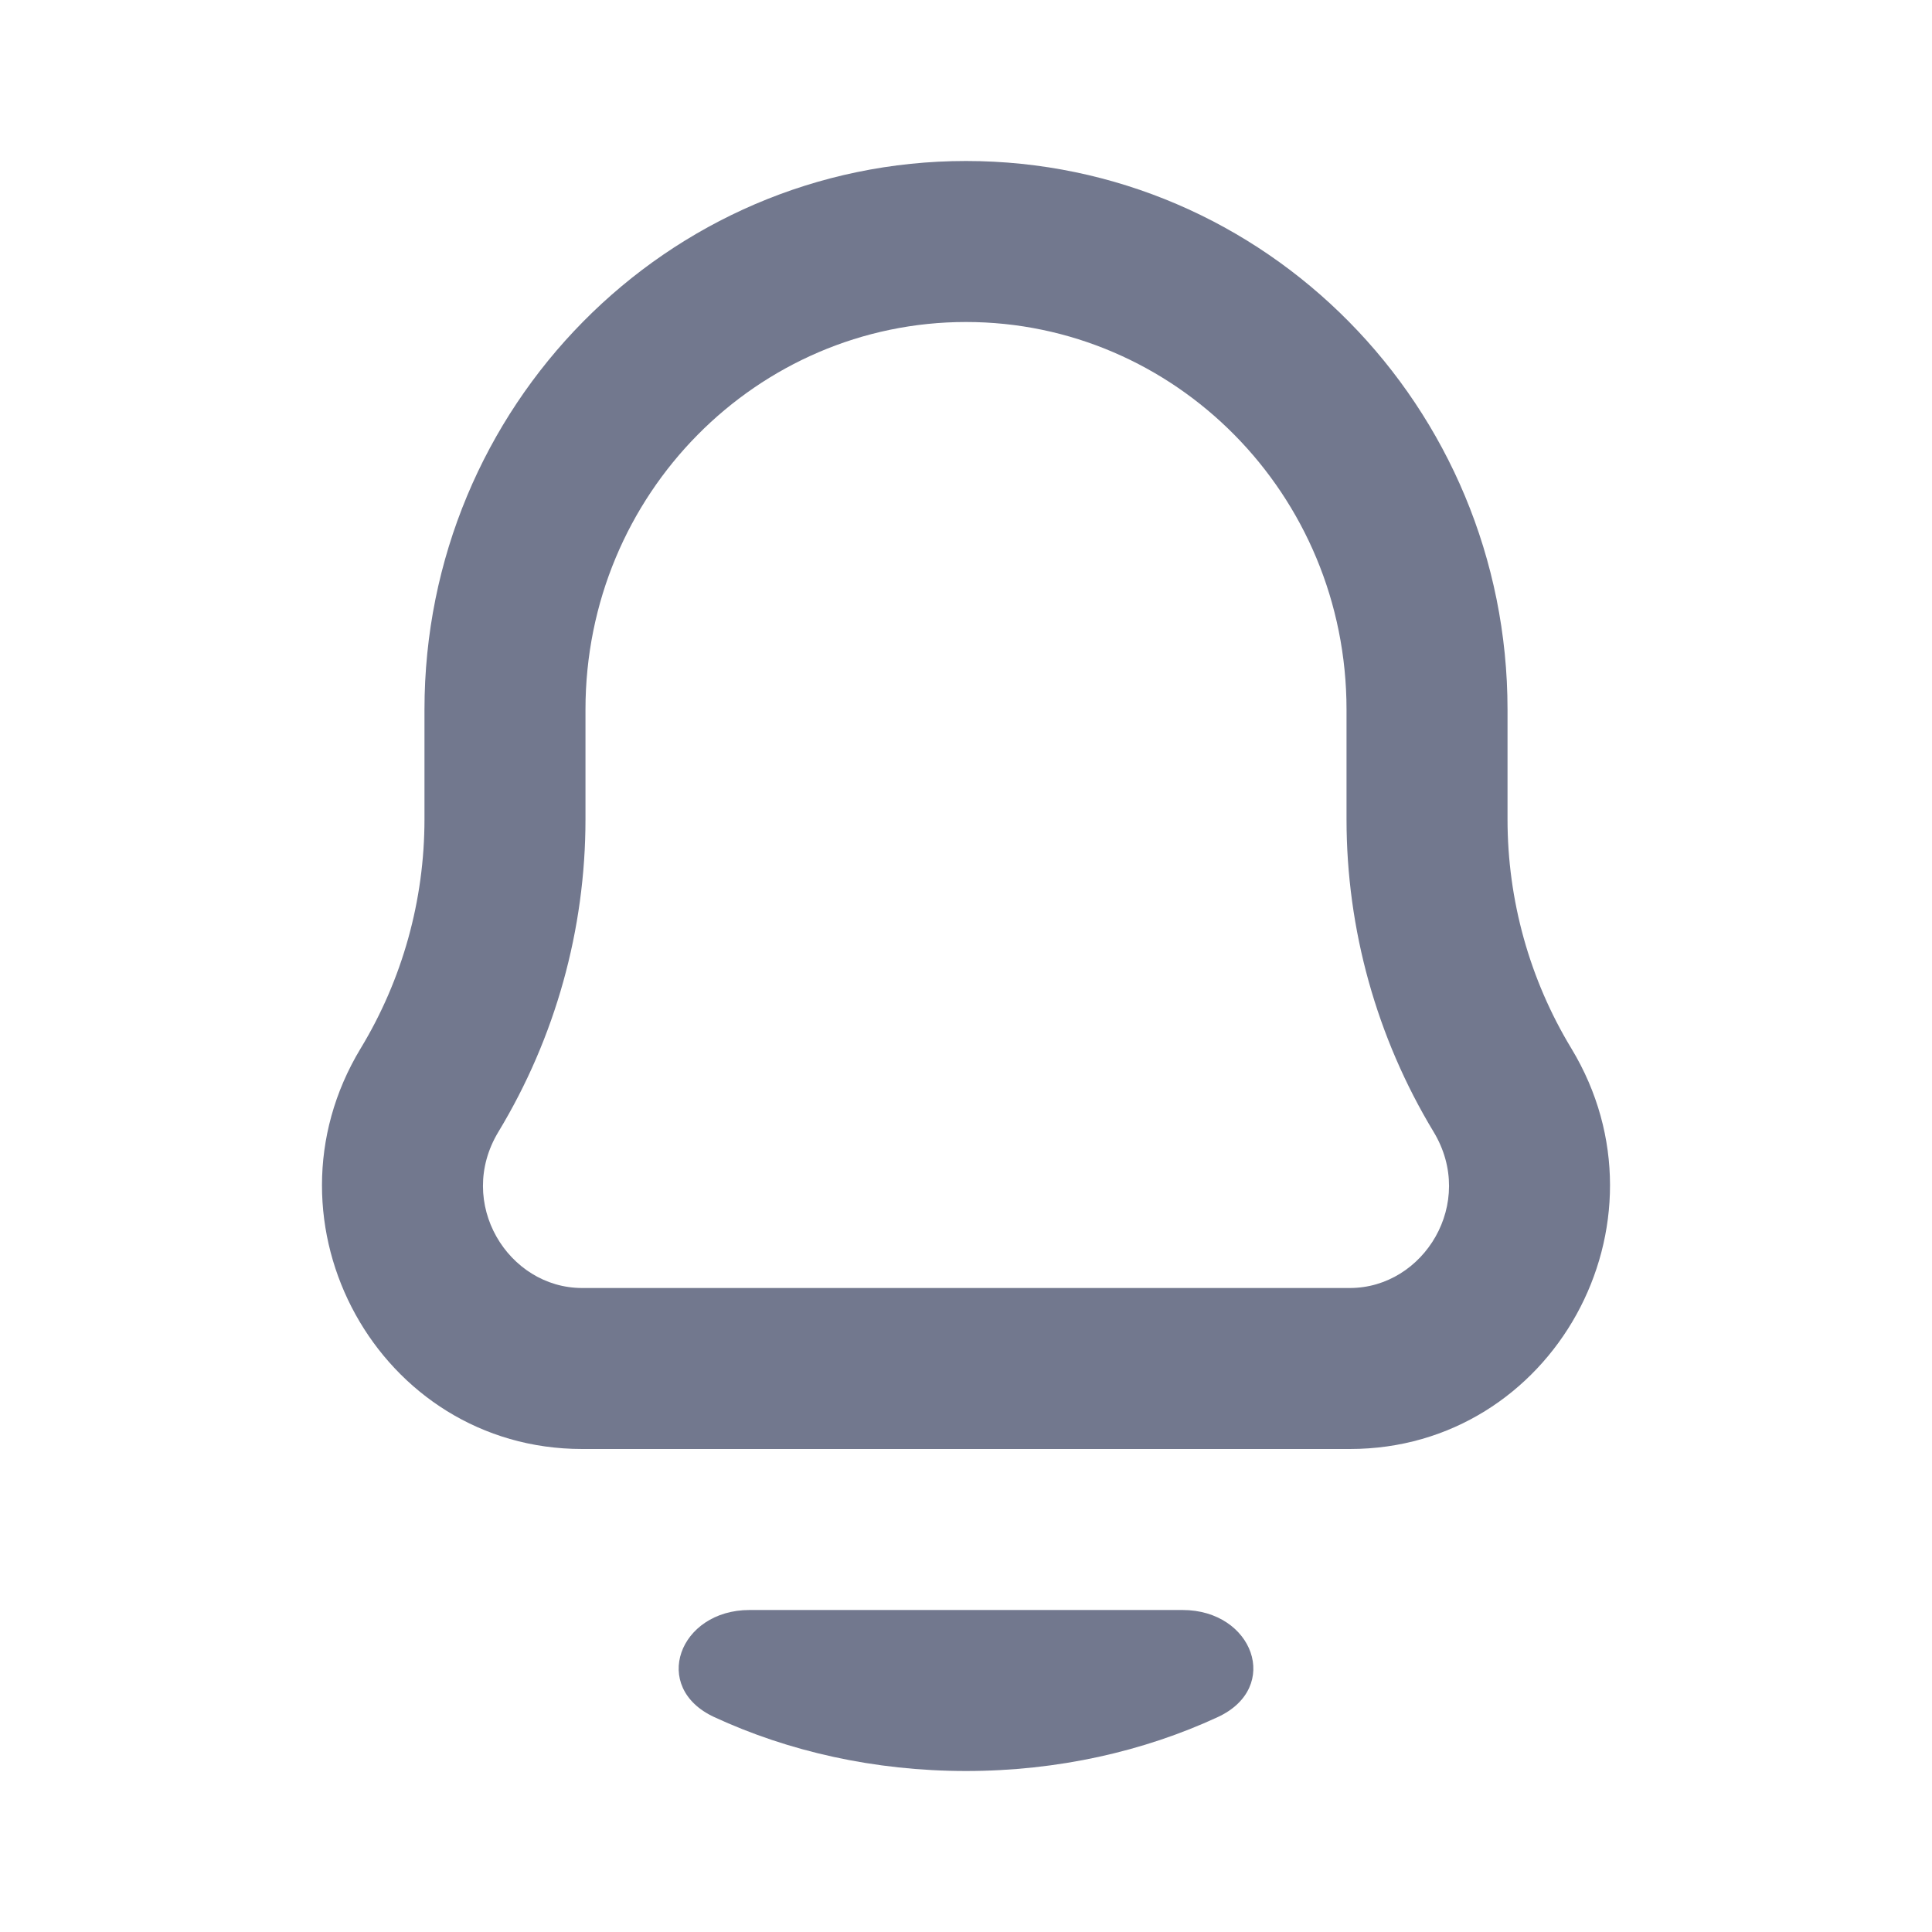 <svg width="24" height="24" viewBox="0 0 24 24" fill="none" xmlns="http://www.w3.org/2000/svg">
<g id="bell">
<path id="Union" fill-rule="evenodd" clip-rule="evenodd" d="M16.727 8.815V10.178C16.727 11.546 17.101 12.889 17.808 14.059C18.343 14.943 17.687 16 16.769 16H7.231C6.313 16 5.657 14.943 6.192 14.059C6.899 12.889 7.273 11.546 7.273 10.178V8.815C7.273 6.131 9.414 4 12 4C14.586 4 16.727 6.131 16.727 8.815ZM5.273 10.178C5.273 11.183 4.999 12.168 4.48 13.024C3.163 15.202 4.71 18 7.231 18H16.769C19.29 18 20.837 15.202 19.52 13.024C19.001 12.168 18.727 11.183 18.727 10.178V8.815C18.727 5.051 15.715 2 12 2C8.285 2 5.273 5.051 5.273 8.815V10.178ZM8.872 21.33C8.078 20.962 8.435 20 9.311 20H14.69C15.566 20 15.922 20.962 15.128 21.33C14.208 21.756 13.14 22 12 22C10.861 22 9.792 21.756 8.872 21.33Z" fill="#72788E"/>
</g>
</svg>
